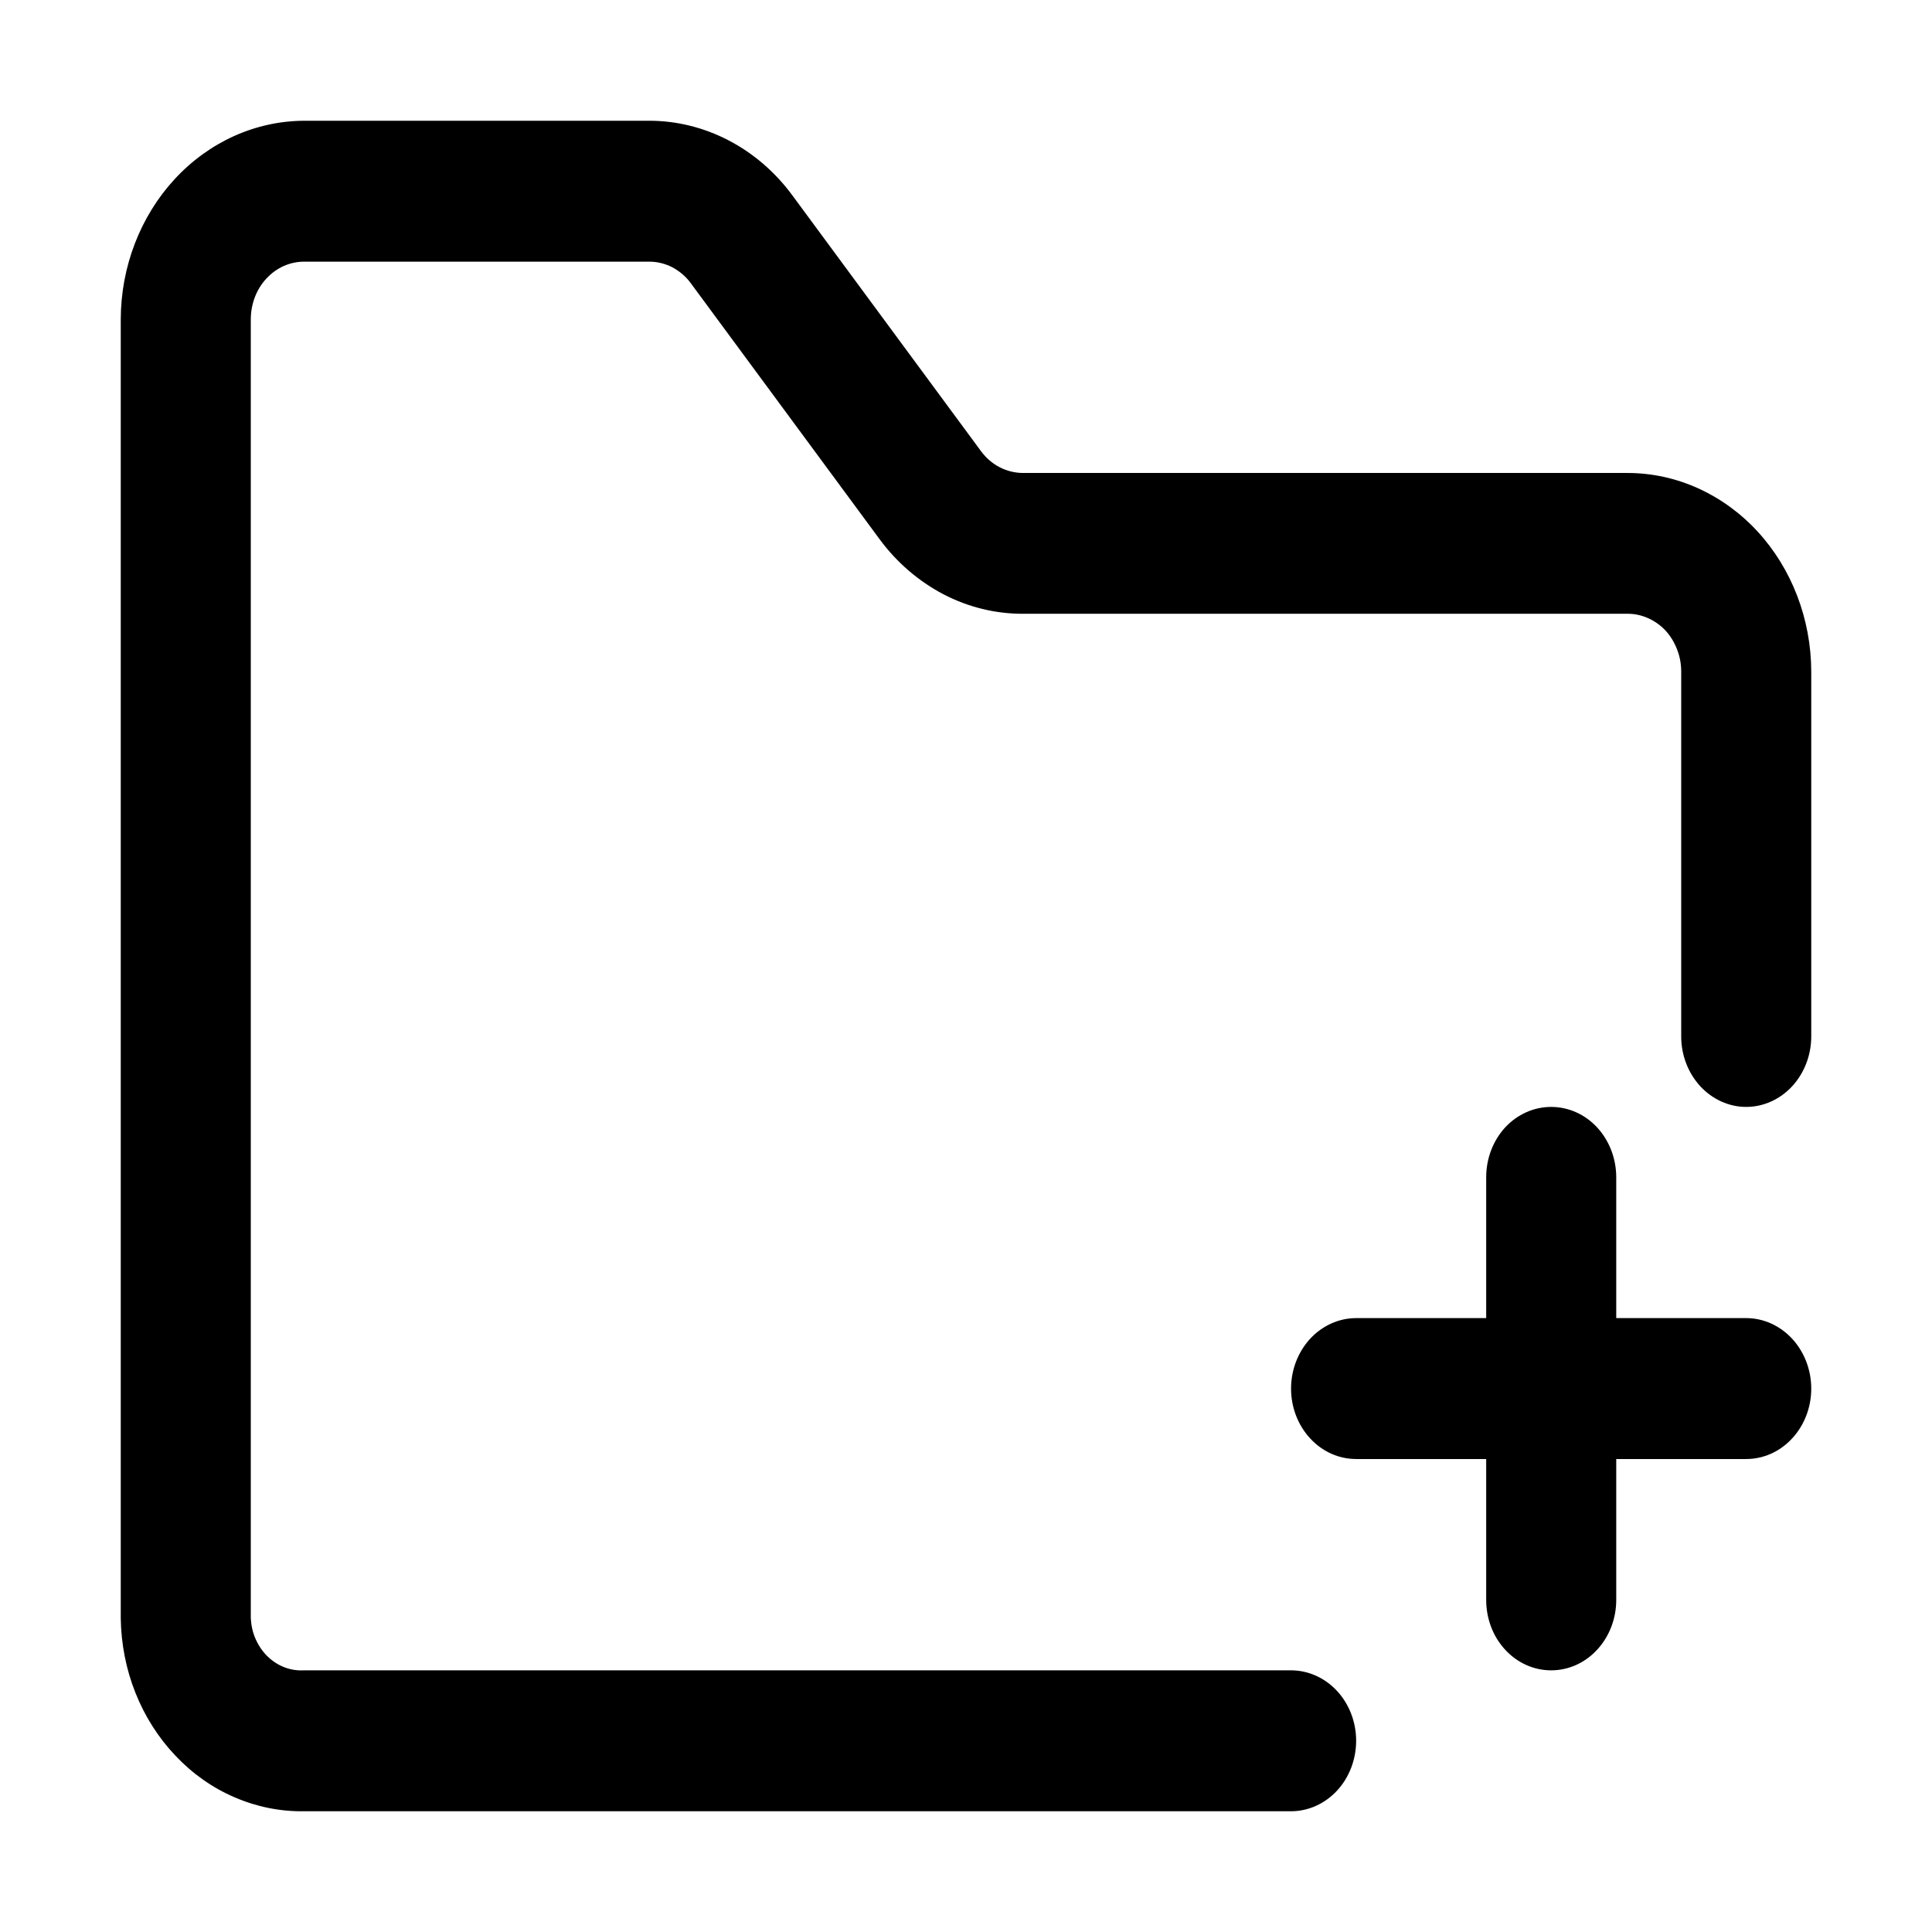 <svg width="16" height="16" viewBox="0 0 16 16" xmlns="http://www.w3.org/2000/svg">
<path d="M13.482 3.917H8.474C8.407 3.917 8.34 3.901 8.28 3.87C8.219 3.839 8.166 3.793 8.124 3.736L6.562 1.618C6.42 1.425 6.239 1.269 6.033 1.162C5.827 1.055 5.601 0.999 5.372 1H2.518C2.116 1.002 1.731 1.175 1.446 1.484C1.162 1.792 1.001 2.209 1 2.645V13.402C1.003 13.614 1.044 13.825 1.122 14.02C1.2 14.216 1.313 14.393 1.454 14.541C1.595 14.69 1.761 14.807 1.944 14.885C2.127 14.964 2.322 15.003 2.518 15H10.692C10.835 15 10.972 14.938 11.073 14.829C11.174 14.72 11.231 14.571 11.231 14.416C11.231 14.262 11.174 14.113 11.073 14.004C10.972 13.895 10.835 13.833 10.692 13.833H2.518C2.463 13.836 2.408 13.828 2.356 13.808C2.304 13.788 2.256 13.757 2.215 13.717C2.174 13.677 2.141 13.628 2.117 13.574C2.093 13.52 2.08 13.461 2.077 13.402V2.645C2.077 2.518 2.123 2.396 2.206 2.307C2.289 2.217 2.401 2.167 2.518 2.167H5.372C5.439 2.166 5.506 2.182 5.567 2.213C5.627 2.245 5.681 2.29 5.722 2.347L7.284 4.465C7.426 4.658 7.608 4.814 7.814 4.922C8.02 5.029 8.245 5.084 8.474 5.083H13.482C13.54 5.083 13.597 5.096 13.65 5.12C13.704 5.144 13.753 5.179 13.794 5.223C13.835 5.268 13.867 5.321 13.889 5.379C13.912 5.437 13.923 5.499 13.923 5.562V8.583C13.923 8.738 13.98 8.886 14.081 8.996C14.182 9.105 14.319 9.167 14.461 9.167C14.604 9.167 14.741 9.105 14.842 8.996C14.943 8.886 15 8.738 15 8.583V5.562C14.999 5.126 14.838 4.708 14.554 4.4C14.269 4.092 13.884 3.918 13.482 3.917Z" />
<path d="M14.462 10.916H13.385V9.75C13.385 9.595 13.328 9.447 13.227 9.337C13.126 9.228 12.989 9.167 12.846 9.167C12.703 9.167 12.566 9.228 12.465 9.337C12.364 9.447 12.308 9.595 12.308 9.75V10.916H11.231C11.088 10.916 10.951 10.978 10.85 11.087C10.749 11.197 10.692 11.345 10.692 11.5C10.692 11.655 10.749 11.803 10.85 11.912C10.951 12.022 11.088 12.083 11.231 12.083H12.308V13.25C12.308 13.405 12.364 13.553 12.465 13.662C12.566 13.772 12.703 13.833 12.846 13.833C12.989 13.833 13.126 13.772 13.227 13.662C13.328 13.553 13.385 13.405 13.385 13.25V12.083H14.462C14.604 12.083 14.741 12.022 14.842 11.912C14.943 11.803 15 11.655 15 11.5C15 11.345 14.943 11.197 14.842 11.087C14.741 10.978 14.604 10.916 14.462 10.916Z" />
</svg>
